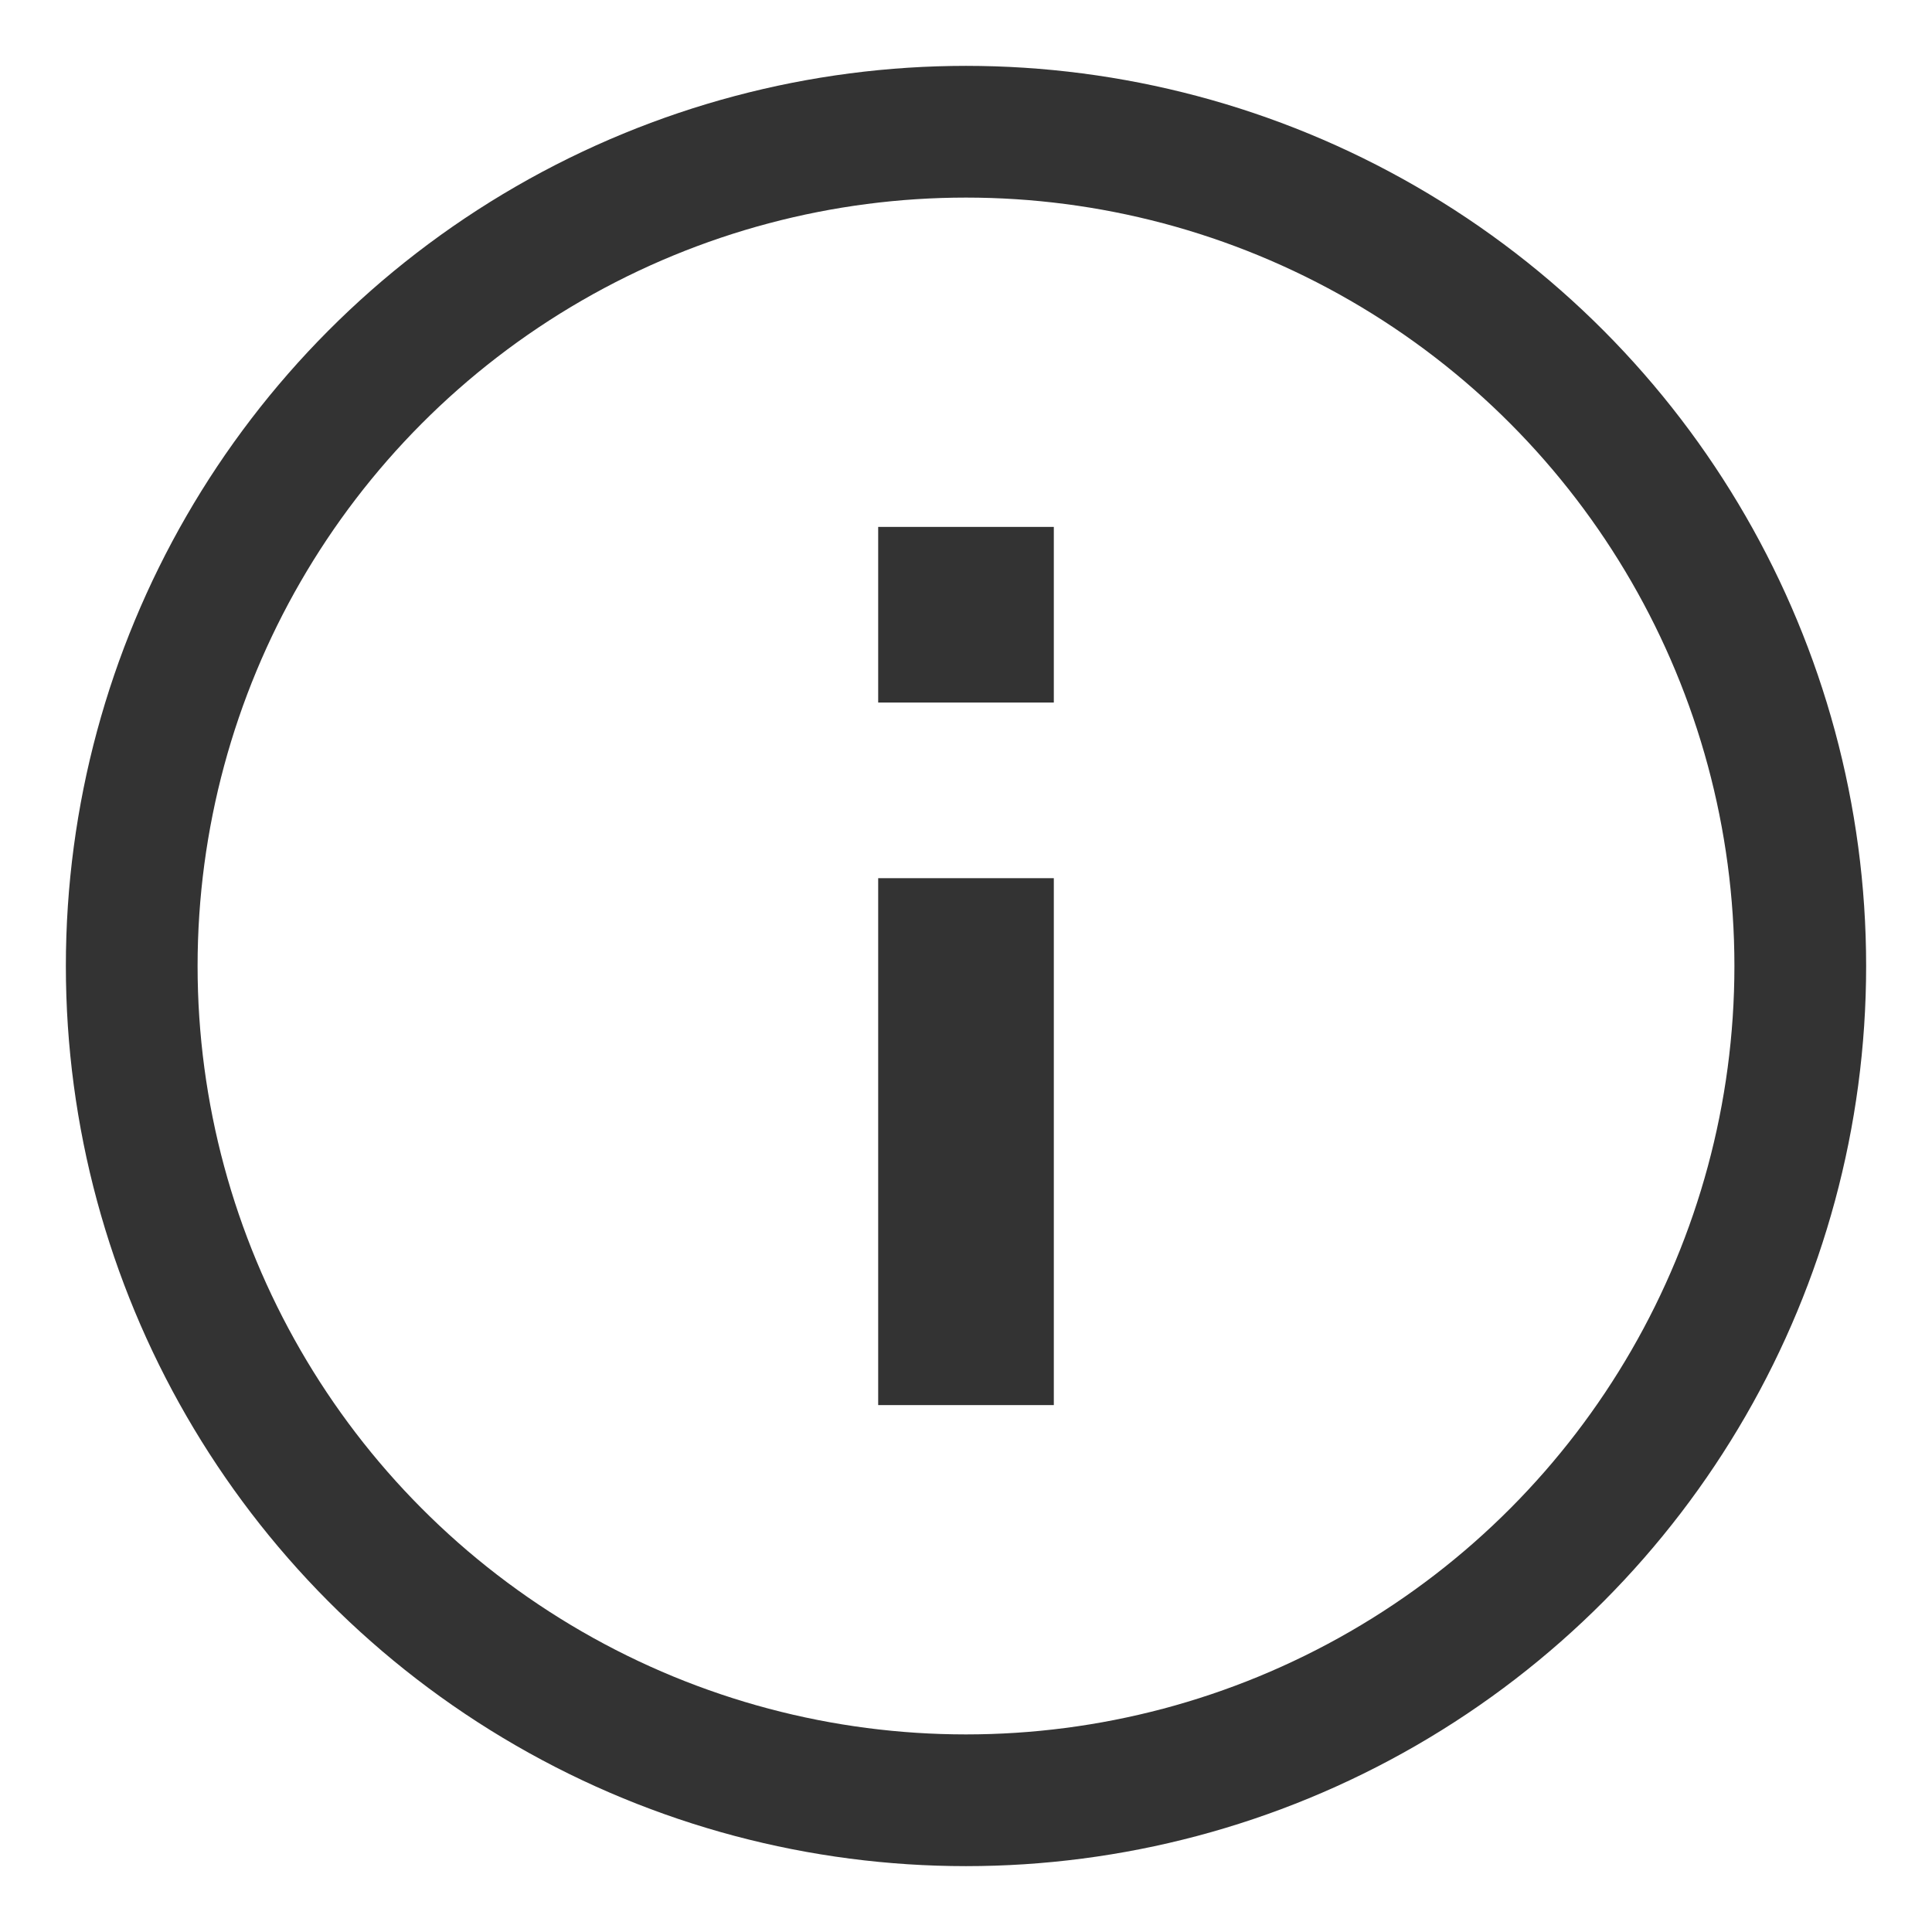 <?xml version="1.0" encoding="UTF-8"?>
<!DOCTYPE svg PUBLIC "-//W3C//DTD SVG 1.1//EN" "http://www.w3.org/Graphics/SVG/1.1/DTD/svg11.dtd">
<svg width="22px" height="22px" viewBox="0 0 22 22" version="1.1" xmlns="http://www.w3.org/2000/svg" xmlns:xlink="http://www.w3.org/1999/xlink">
    <g id="All-Active-Alerts-widget" stroke="none" stroke-width="1" fill="none" fill-rule="evenodd">
        <g id="Active-Alerts-Widget---Styling-Variations-" transform="translate(-719, -128)">
            <g id="i/severity/info-black" transform="translate(720, 129)">
                <g id="info">
                    <circle id="Oval" stroke="#333333" stroke-width="1.5" cx="10" cy="10" r="9.5"></circle>
                    <path d="M9,5 L11,5 L11,7 L9,7 L9,5 Z M9,15 L11,15 L11,9 L9,9 L9,15 Z" id="Shape" fill="#333333"></path>
                </g>
            </g>
        </g>
    </g>
</svg>
